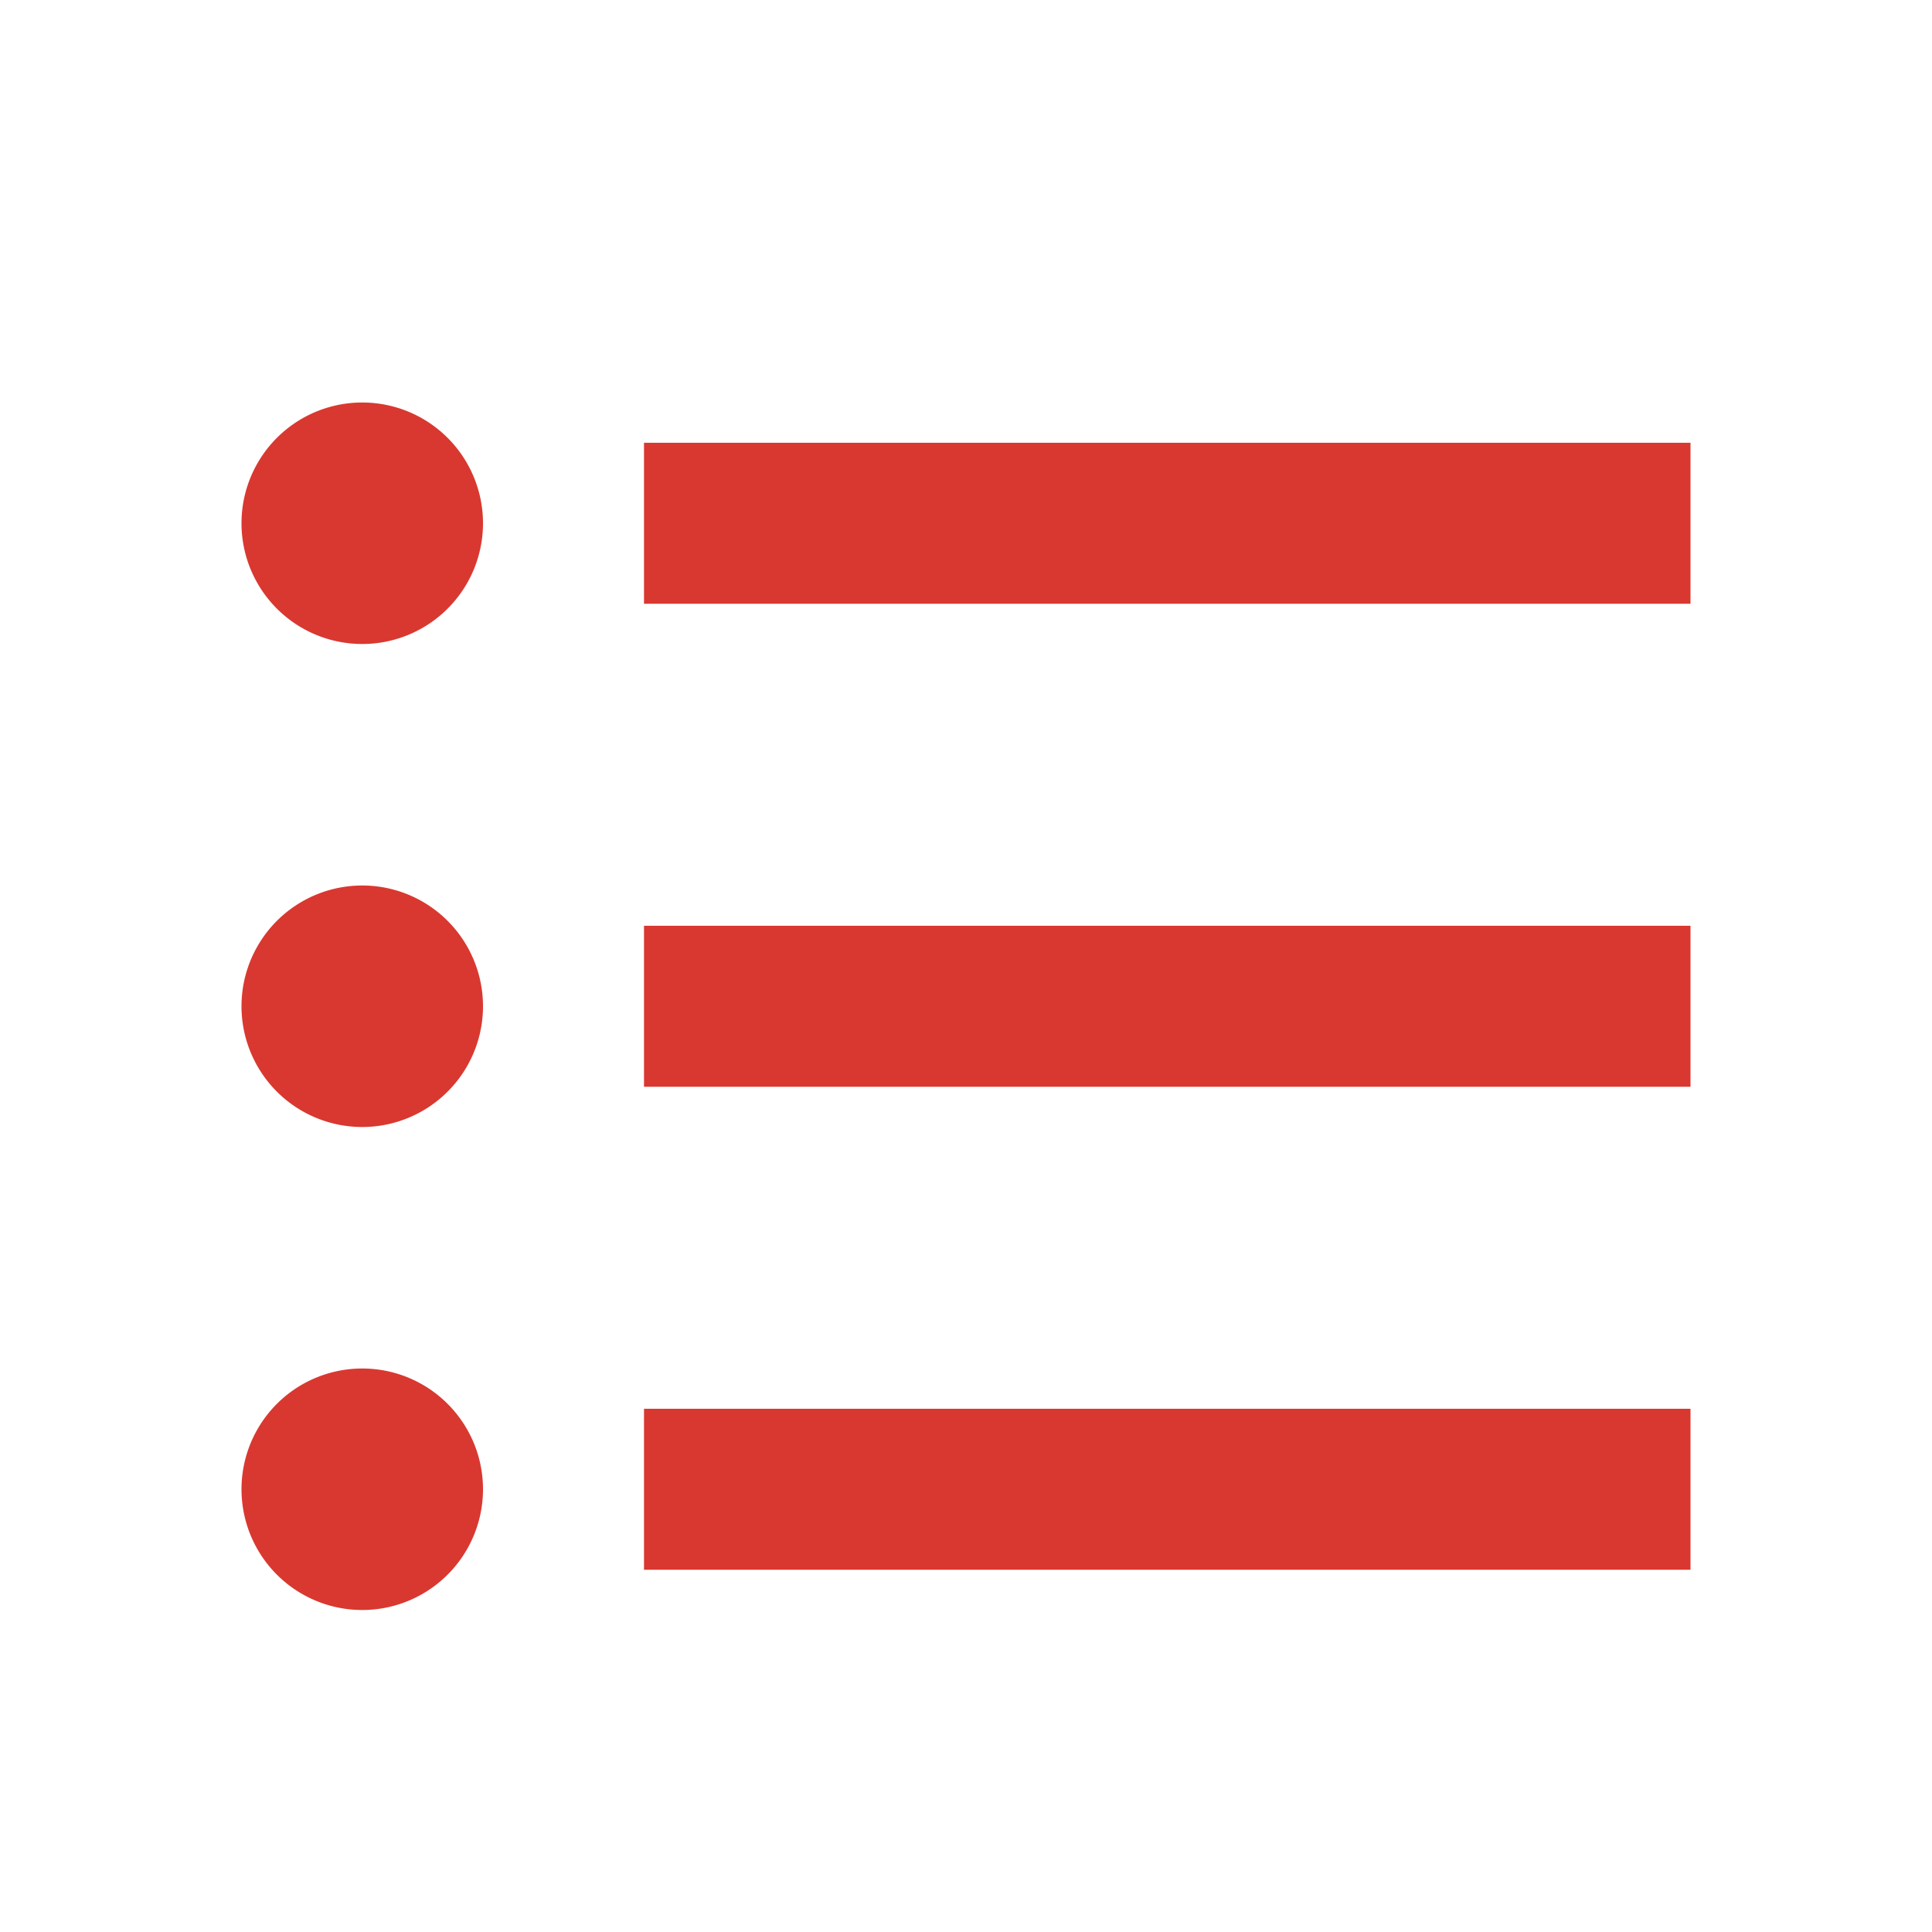 <svg xmlns="http://www.w3.org/2000/svg" width="24" height="24" viewBox="0 0 24 24">
  <g id="search" transform="translate(4 12)">
    <rect id="Rettangolo_146242" data-name="Rettangolo 146242" width="24" height="24" transform="translate(-4 -12)" fill="none"/>
    <path id="format_list_bulleted_FILL0_wght400_GRAD0_opsz24" d="M4.5,19.5a1.5,1.5,0,1,1,0-3,1.5,1.5,0,1,1,0,3ZM8,19V17H21v2ZM4.5,13.5a1.5,1.5,0,1,1,0-3,1.5,1.5,0,1,1,0,3ZM8,13V11H21v2ZM4.5,7.5A1.5,1.5,0,0,1,3,6,1.5,1.5,0,0,1,4.5,4.5,1.5,1.5,0,0,1,6,6,1.5,1.5,0,0,1,4.5,7.5ZM8,7V5H21V7Z" transform="translate(-4 -11.5)" fill="#d93830"/>
  </g>
</svg>
